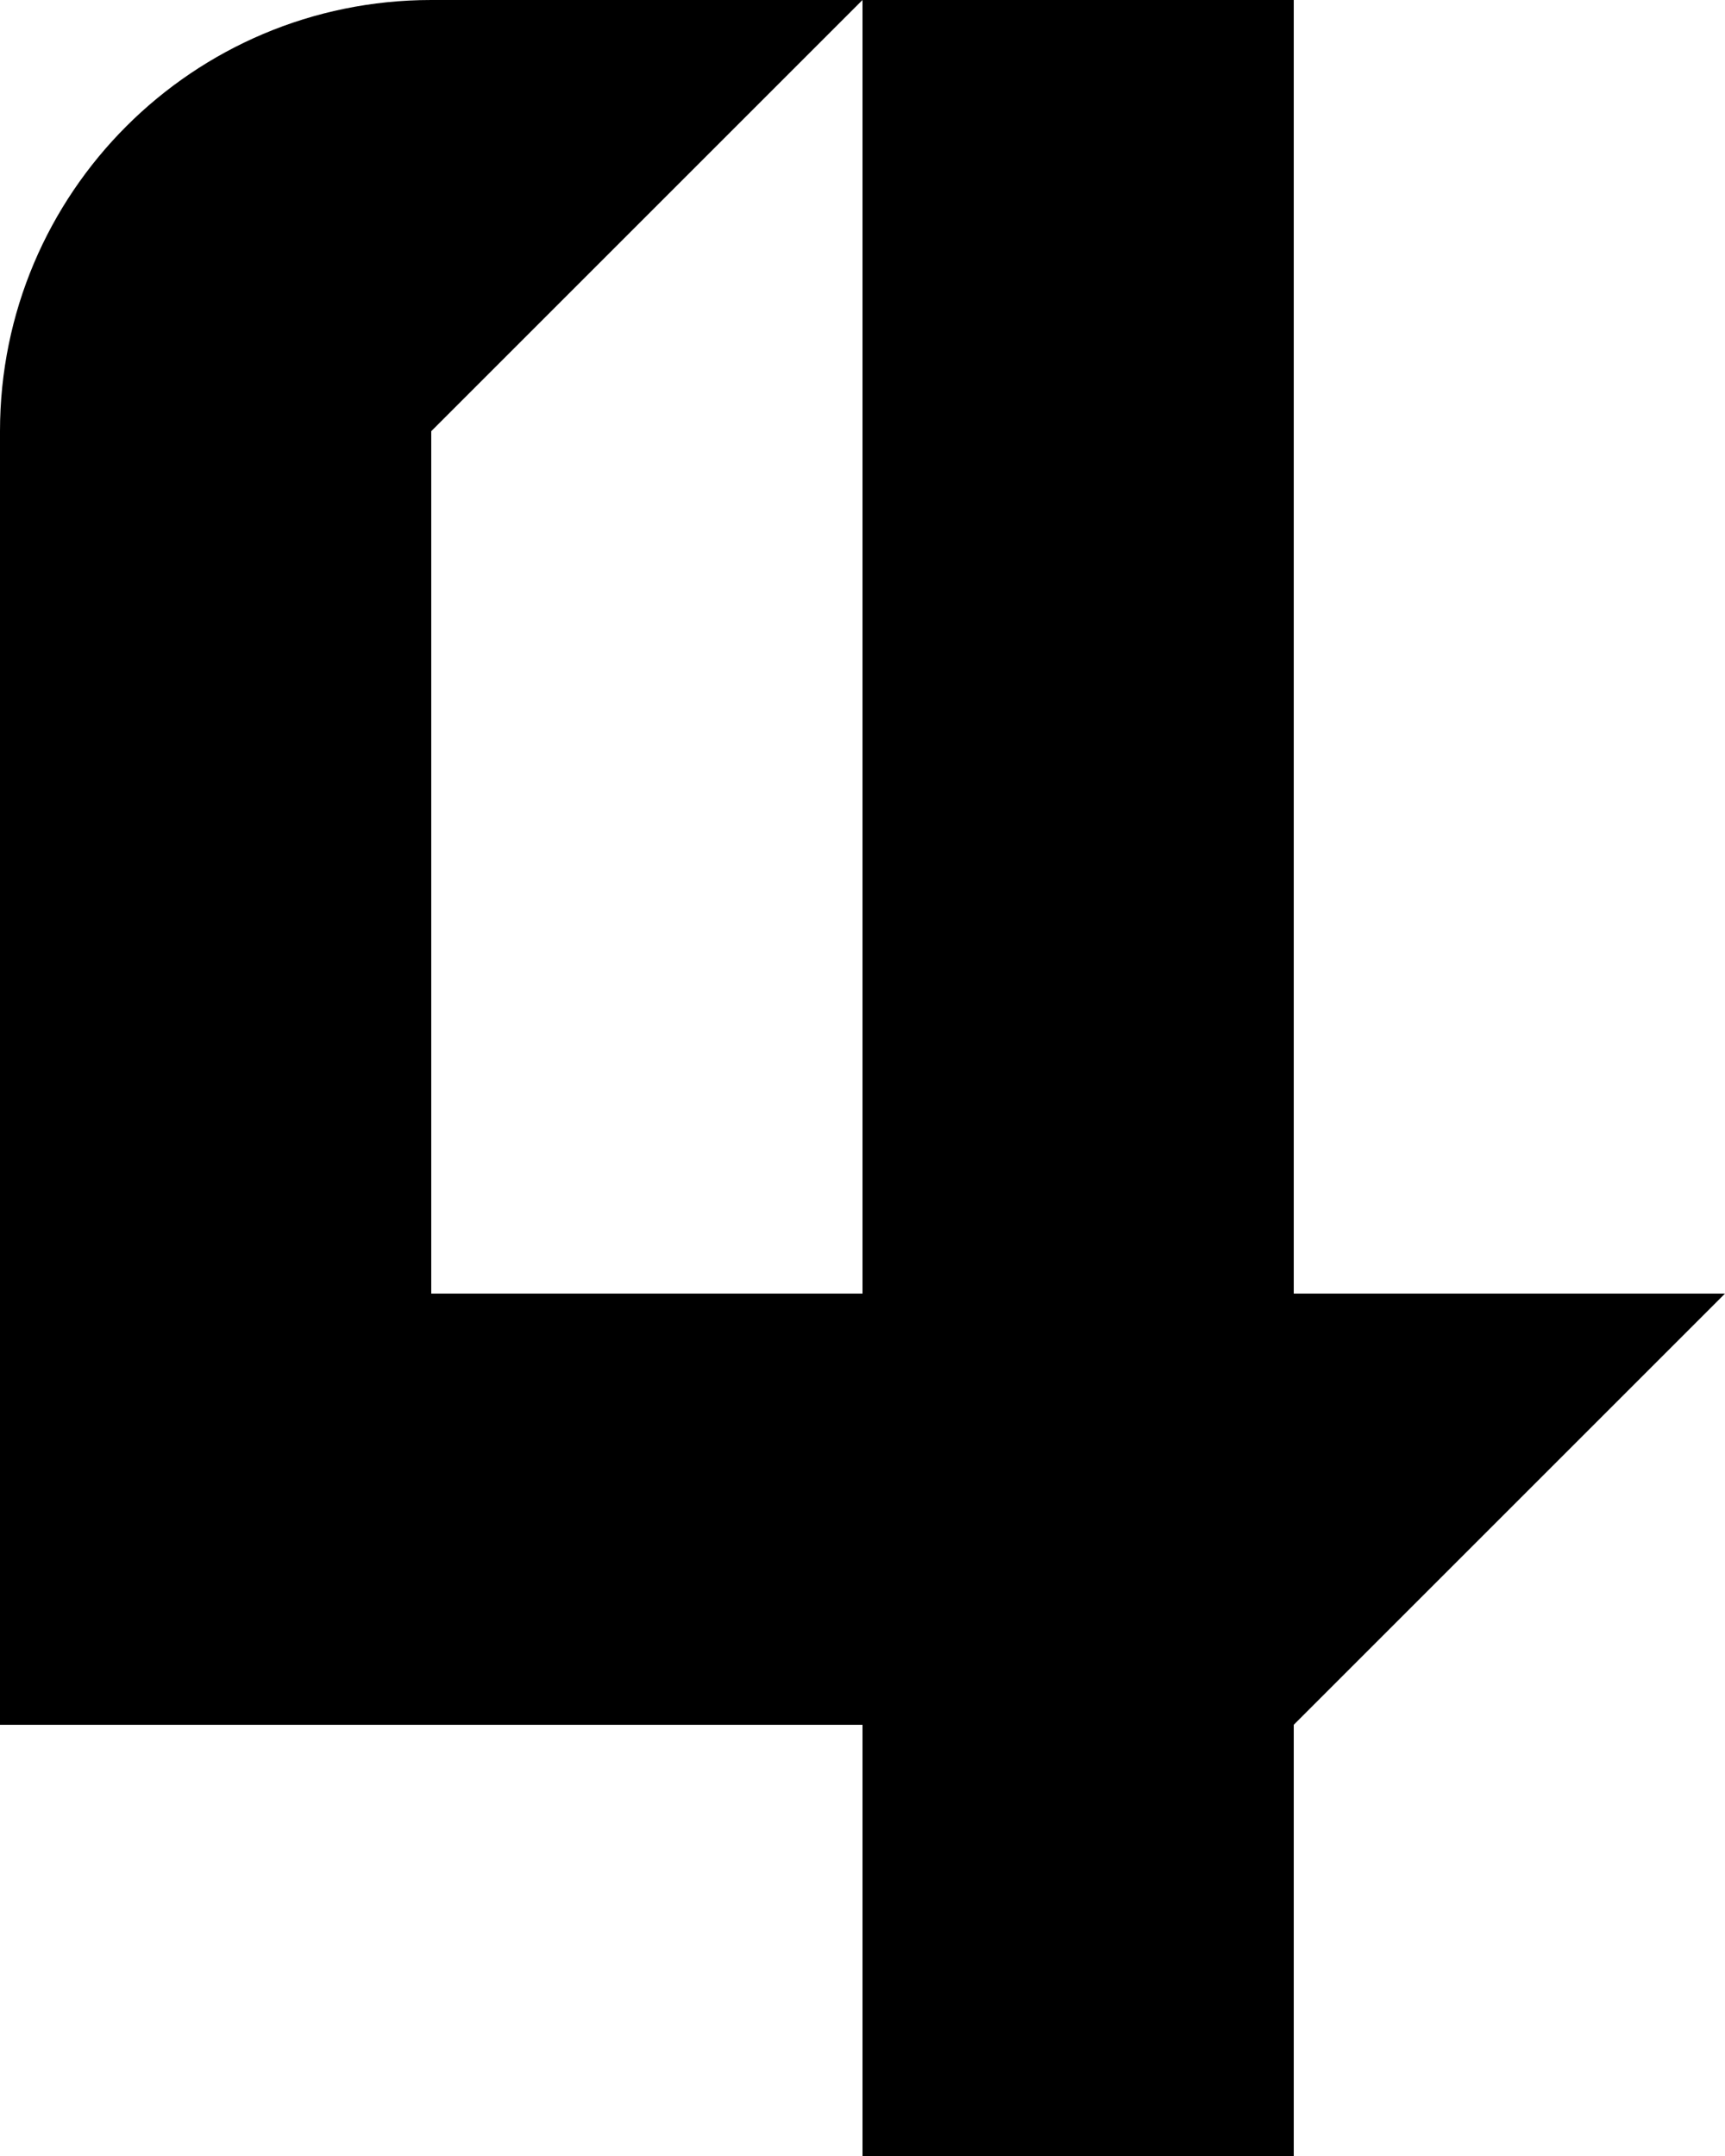 <svg width="40" height="50" viewBox="0 0 40 50" fill="none" xmlns="http://www.w3.org/2000/svg">
<path fill-rule="evenodd" clip-rule="evenodd" d="M20 0H30V30H40L30 40V50H20V40H10H0V10C2.8693e-06 4.477 4.477 0 10 0H20ZM20 0L10 10V30H20V0Z" fill="black"/>
</svg>
